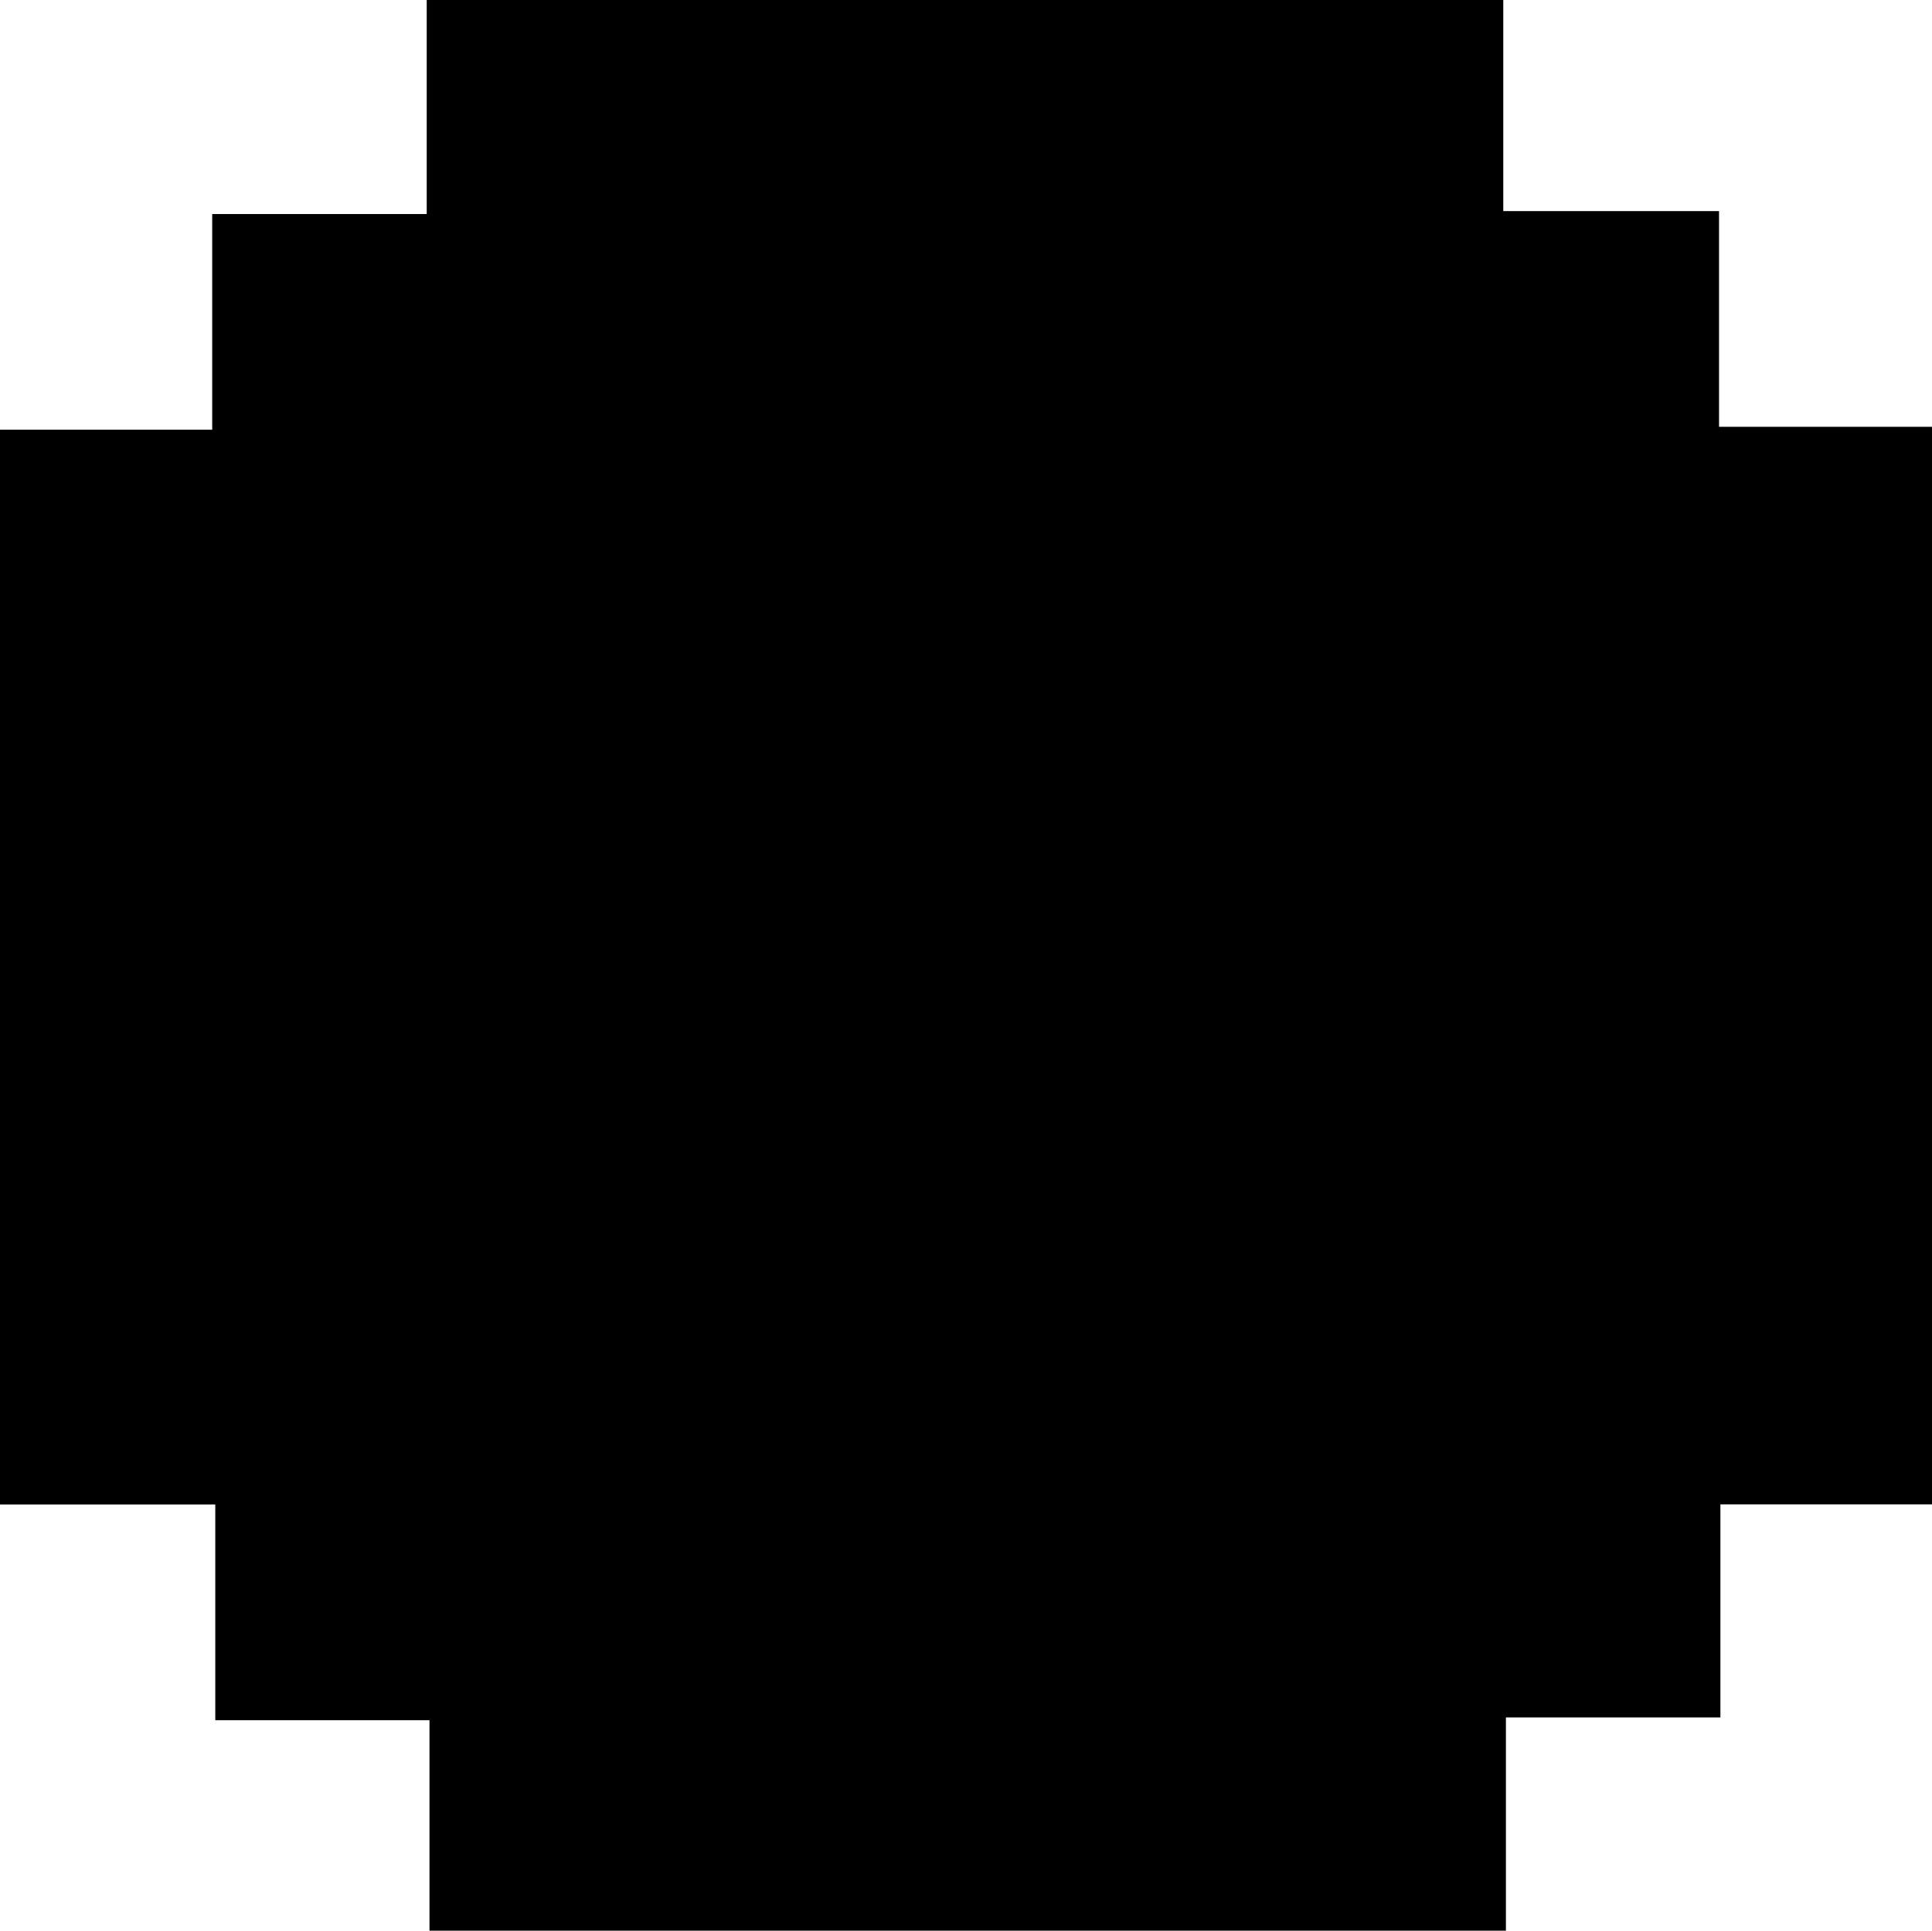 <svg id="Layer_1" data-name="Layer 1" xmlns="http://www.w3.org/2000/svg" viewBox="0 0 125.37 125.3"><path d="M91.4,86.93H77.67v13.83H63.75V114.6H-6.1V100.94H-20v-14H-34V17.19H-20.2v-14H-6.28V-10.7H63.58V3h14V17H91.4Z" transform="translate(33.97 10.7)"/></svg>